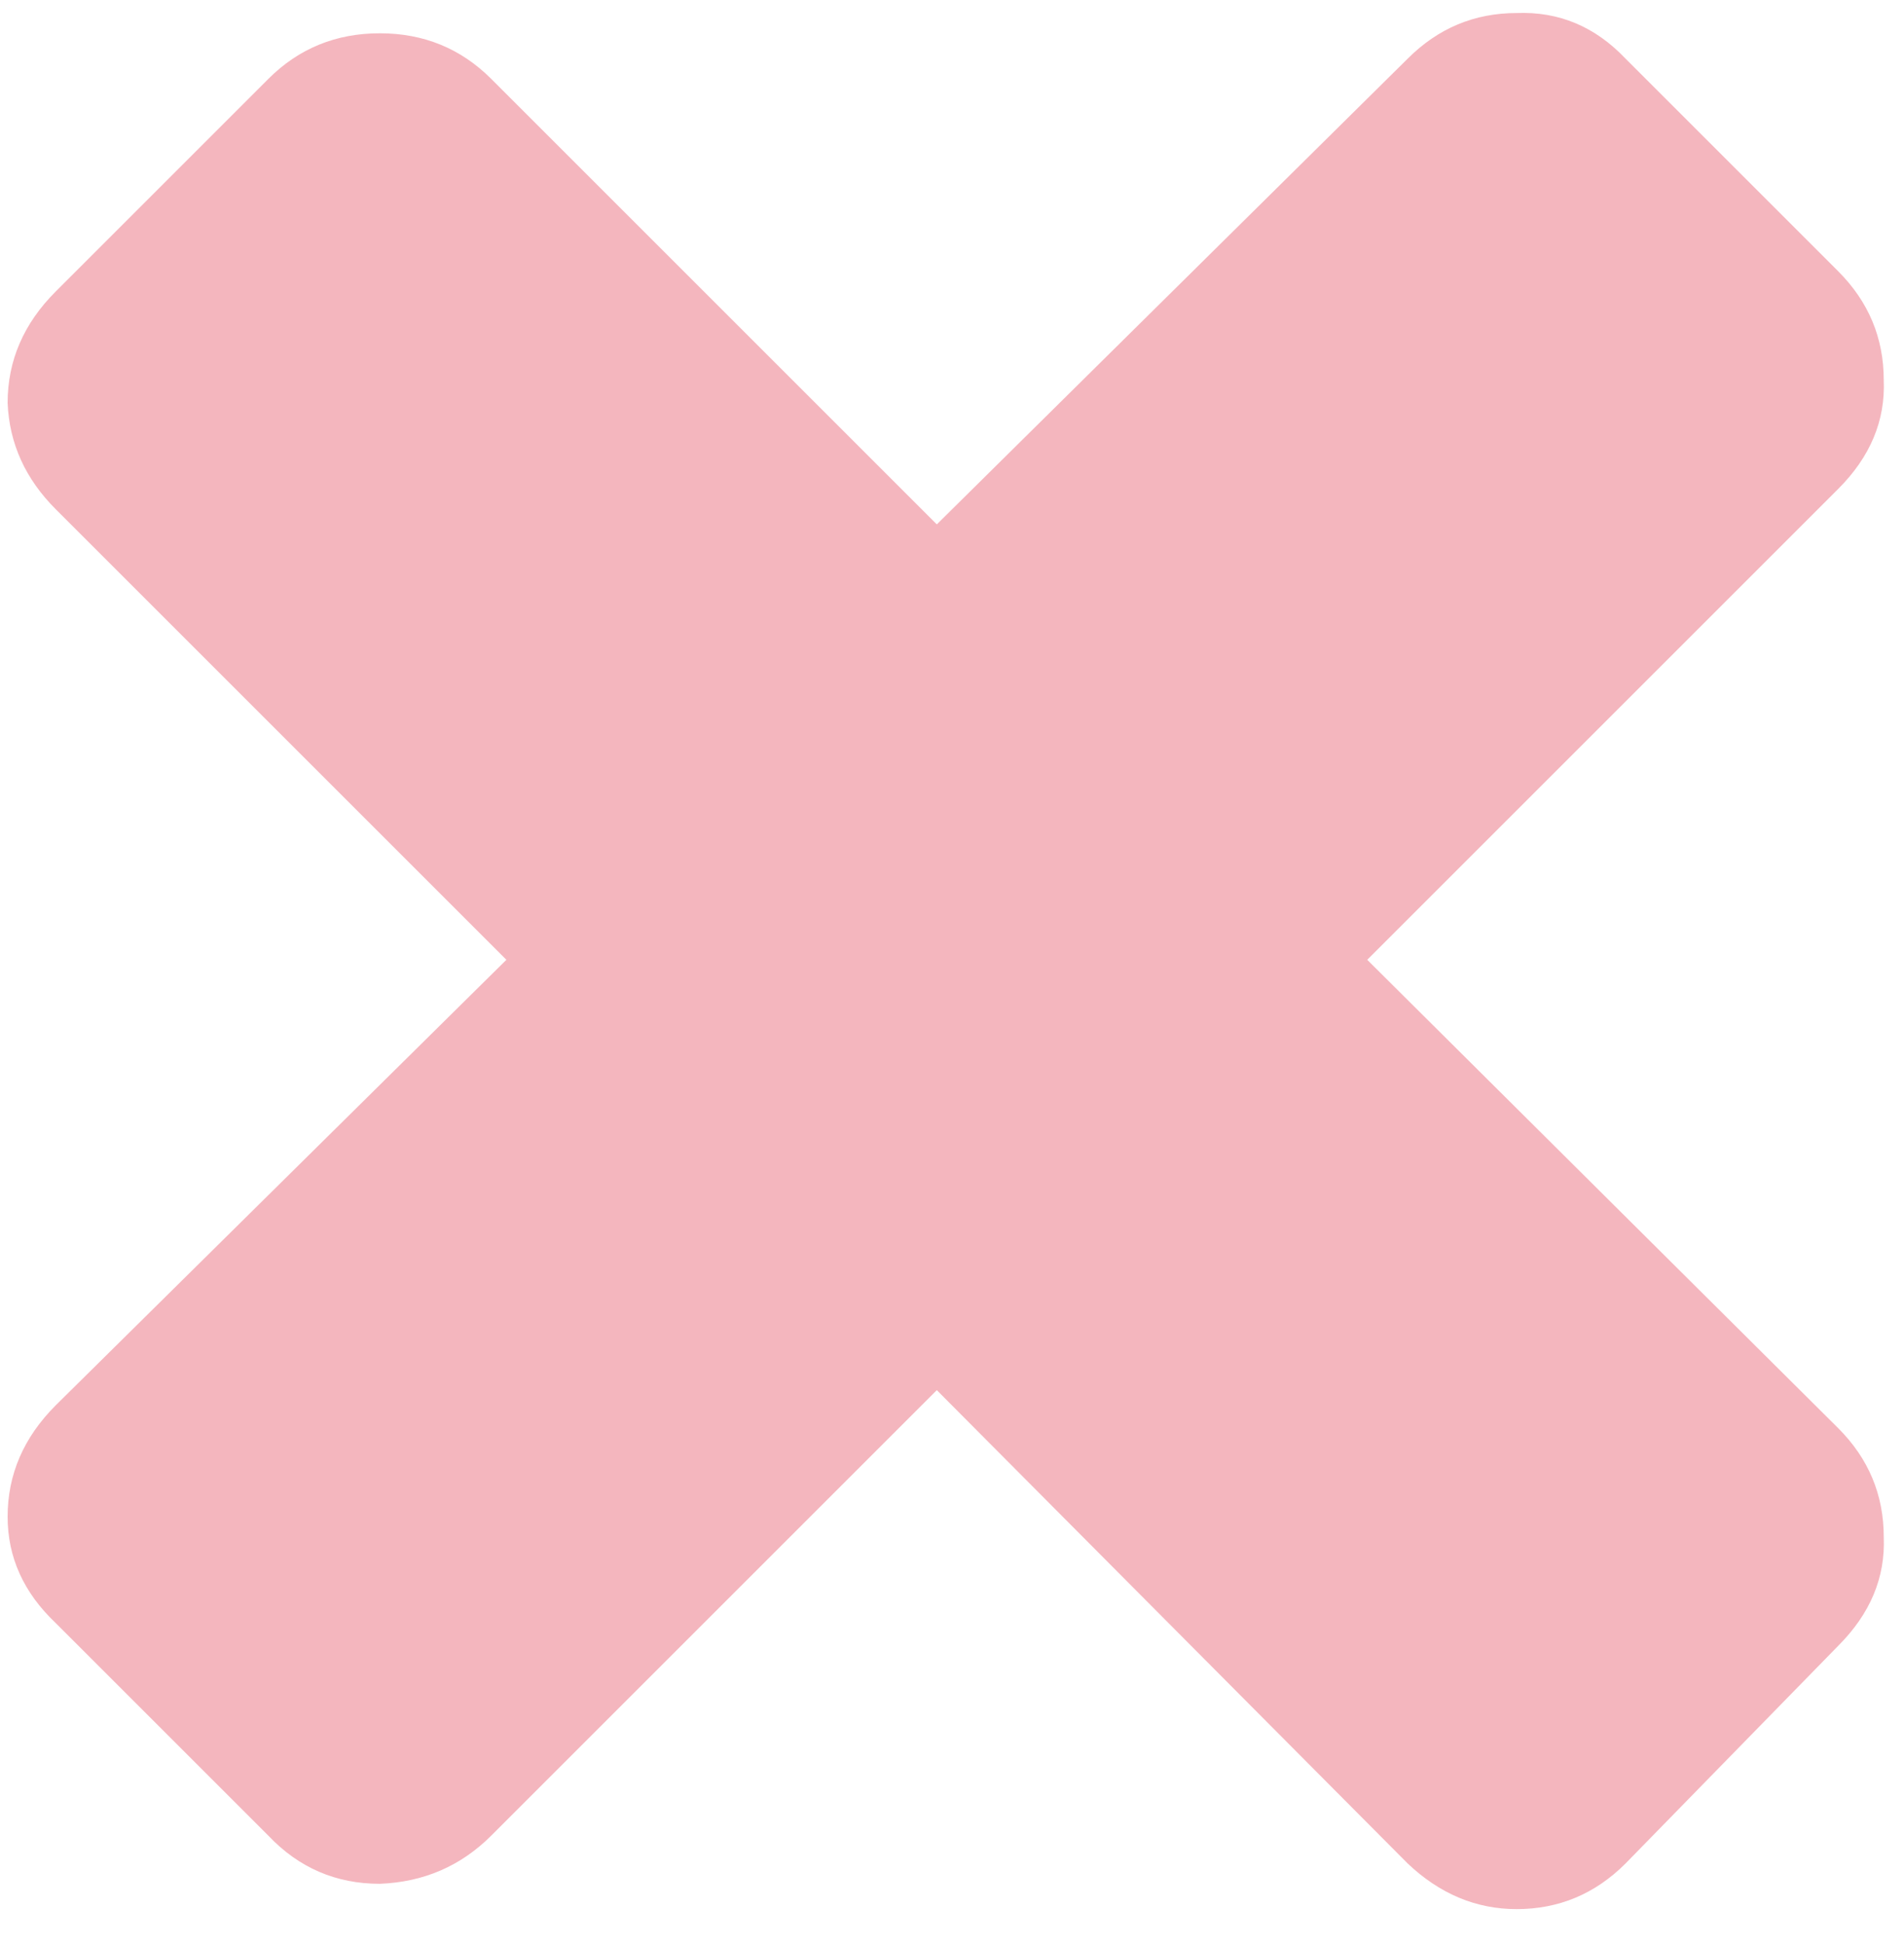 <svg width="47" height="48" viewBox="0 0 47 48" fill="none" xmlns="http://www.w3.org/2000/svg">
<path opacity="0.3" d="M1.375 40.072C0.583 39.322 0.188 38.447 0.188 37.447C0.188 36.406 0.583 35.489 1.375 34.697L12.5 23.697L1.375 12.572C0.625 11.822 0.229 10.947 0.188 9.947C0.188 8.906 0.583 7.989 1.375 7.197L6.625 1.947C7.375 1.197 8.292 0.822 9.375 0.822C10.458 0.822 11.375 1.197 12.125 1.947L23.125 12.947L34.75 1.447C35.5 0.697 36.396 0.322 37.438 0.322C38.479 0.281 39.375 0.656 40.125 1.447L45.375 6.697C46.125 7.447 46.5 8.343 46.5 9.385C46.542 10.385 46.167 11.281 45.375 12.072L33.75 23.697L45.375 35.26C46.125 36.01 46.5 36.906 46.5 37.947C46.542 38.947 46.167 39.843 45.375 40.635L40.125 46.01C39.375 46.76 38.479 47.135 37.438 47.135C36.438 47.135 35.542 46.76 34.75 46.01L23.125 34.322L12.125 45.322C11.375 46.072 10.458 46.468 9.375 46.51C8.292 46.51 7.375 46.114 6.625 45.322L1.375 40.072Z" fill="#DB0D27"/>
</svg>
